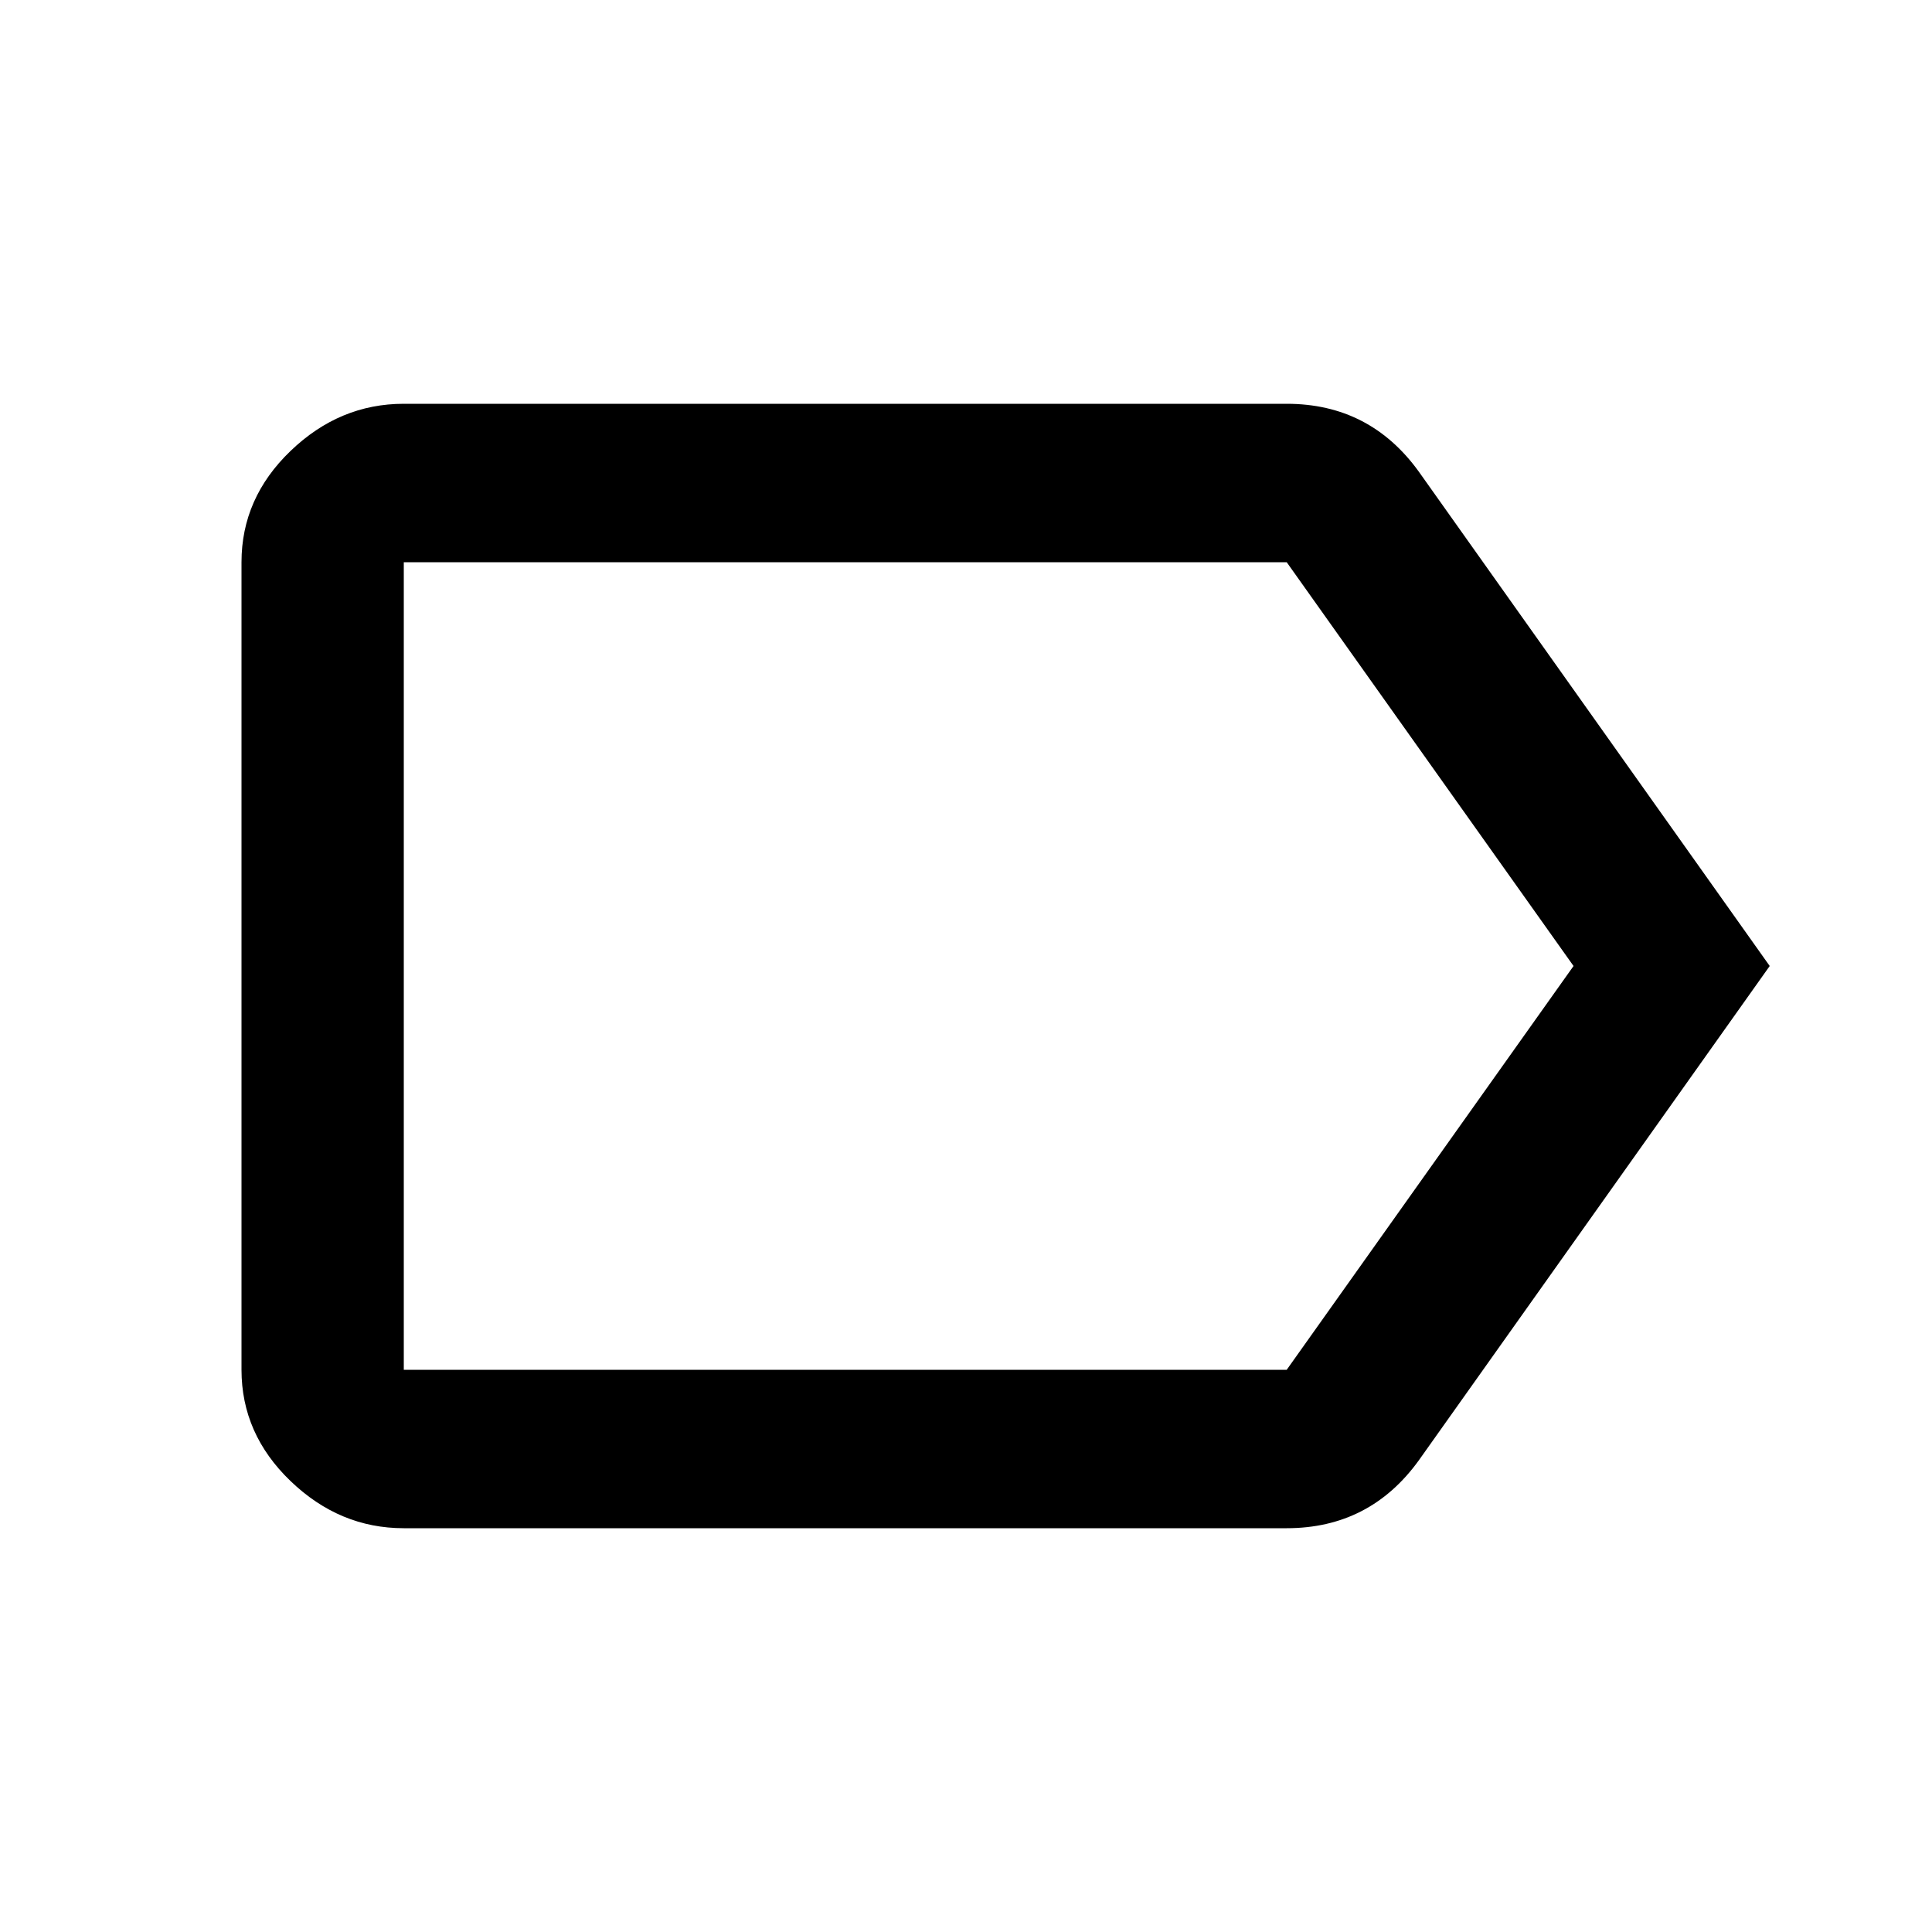 <svg width="24" height="24" viewBox="0 0 24 24" fill="none" xmlns="http://www.w3.org/2000/svg">
<path d="M15.984 17.016L19.547 12L15.984 6.984H5.016V17.016H15.984ZM17.625 5.859L21.984 12L17.625 18.141C17.219 18.703 16.672 18.984 15.984 18.984H5.016C4.484 18.984 4.016 18.789 3.609 18.398C3.203 18.008 3 17.547 3 17.016V6.984C3 6.453 3.203 5.992 3.609 5.602C4.016 5.211 4.484 5.016 5.016 5.016H15.984C16.672 5.016 17.219 5.297 17.625 5.859Z" fill="currentColor"/>
</svg>
